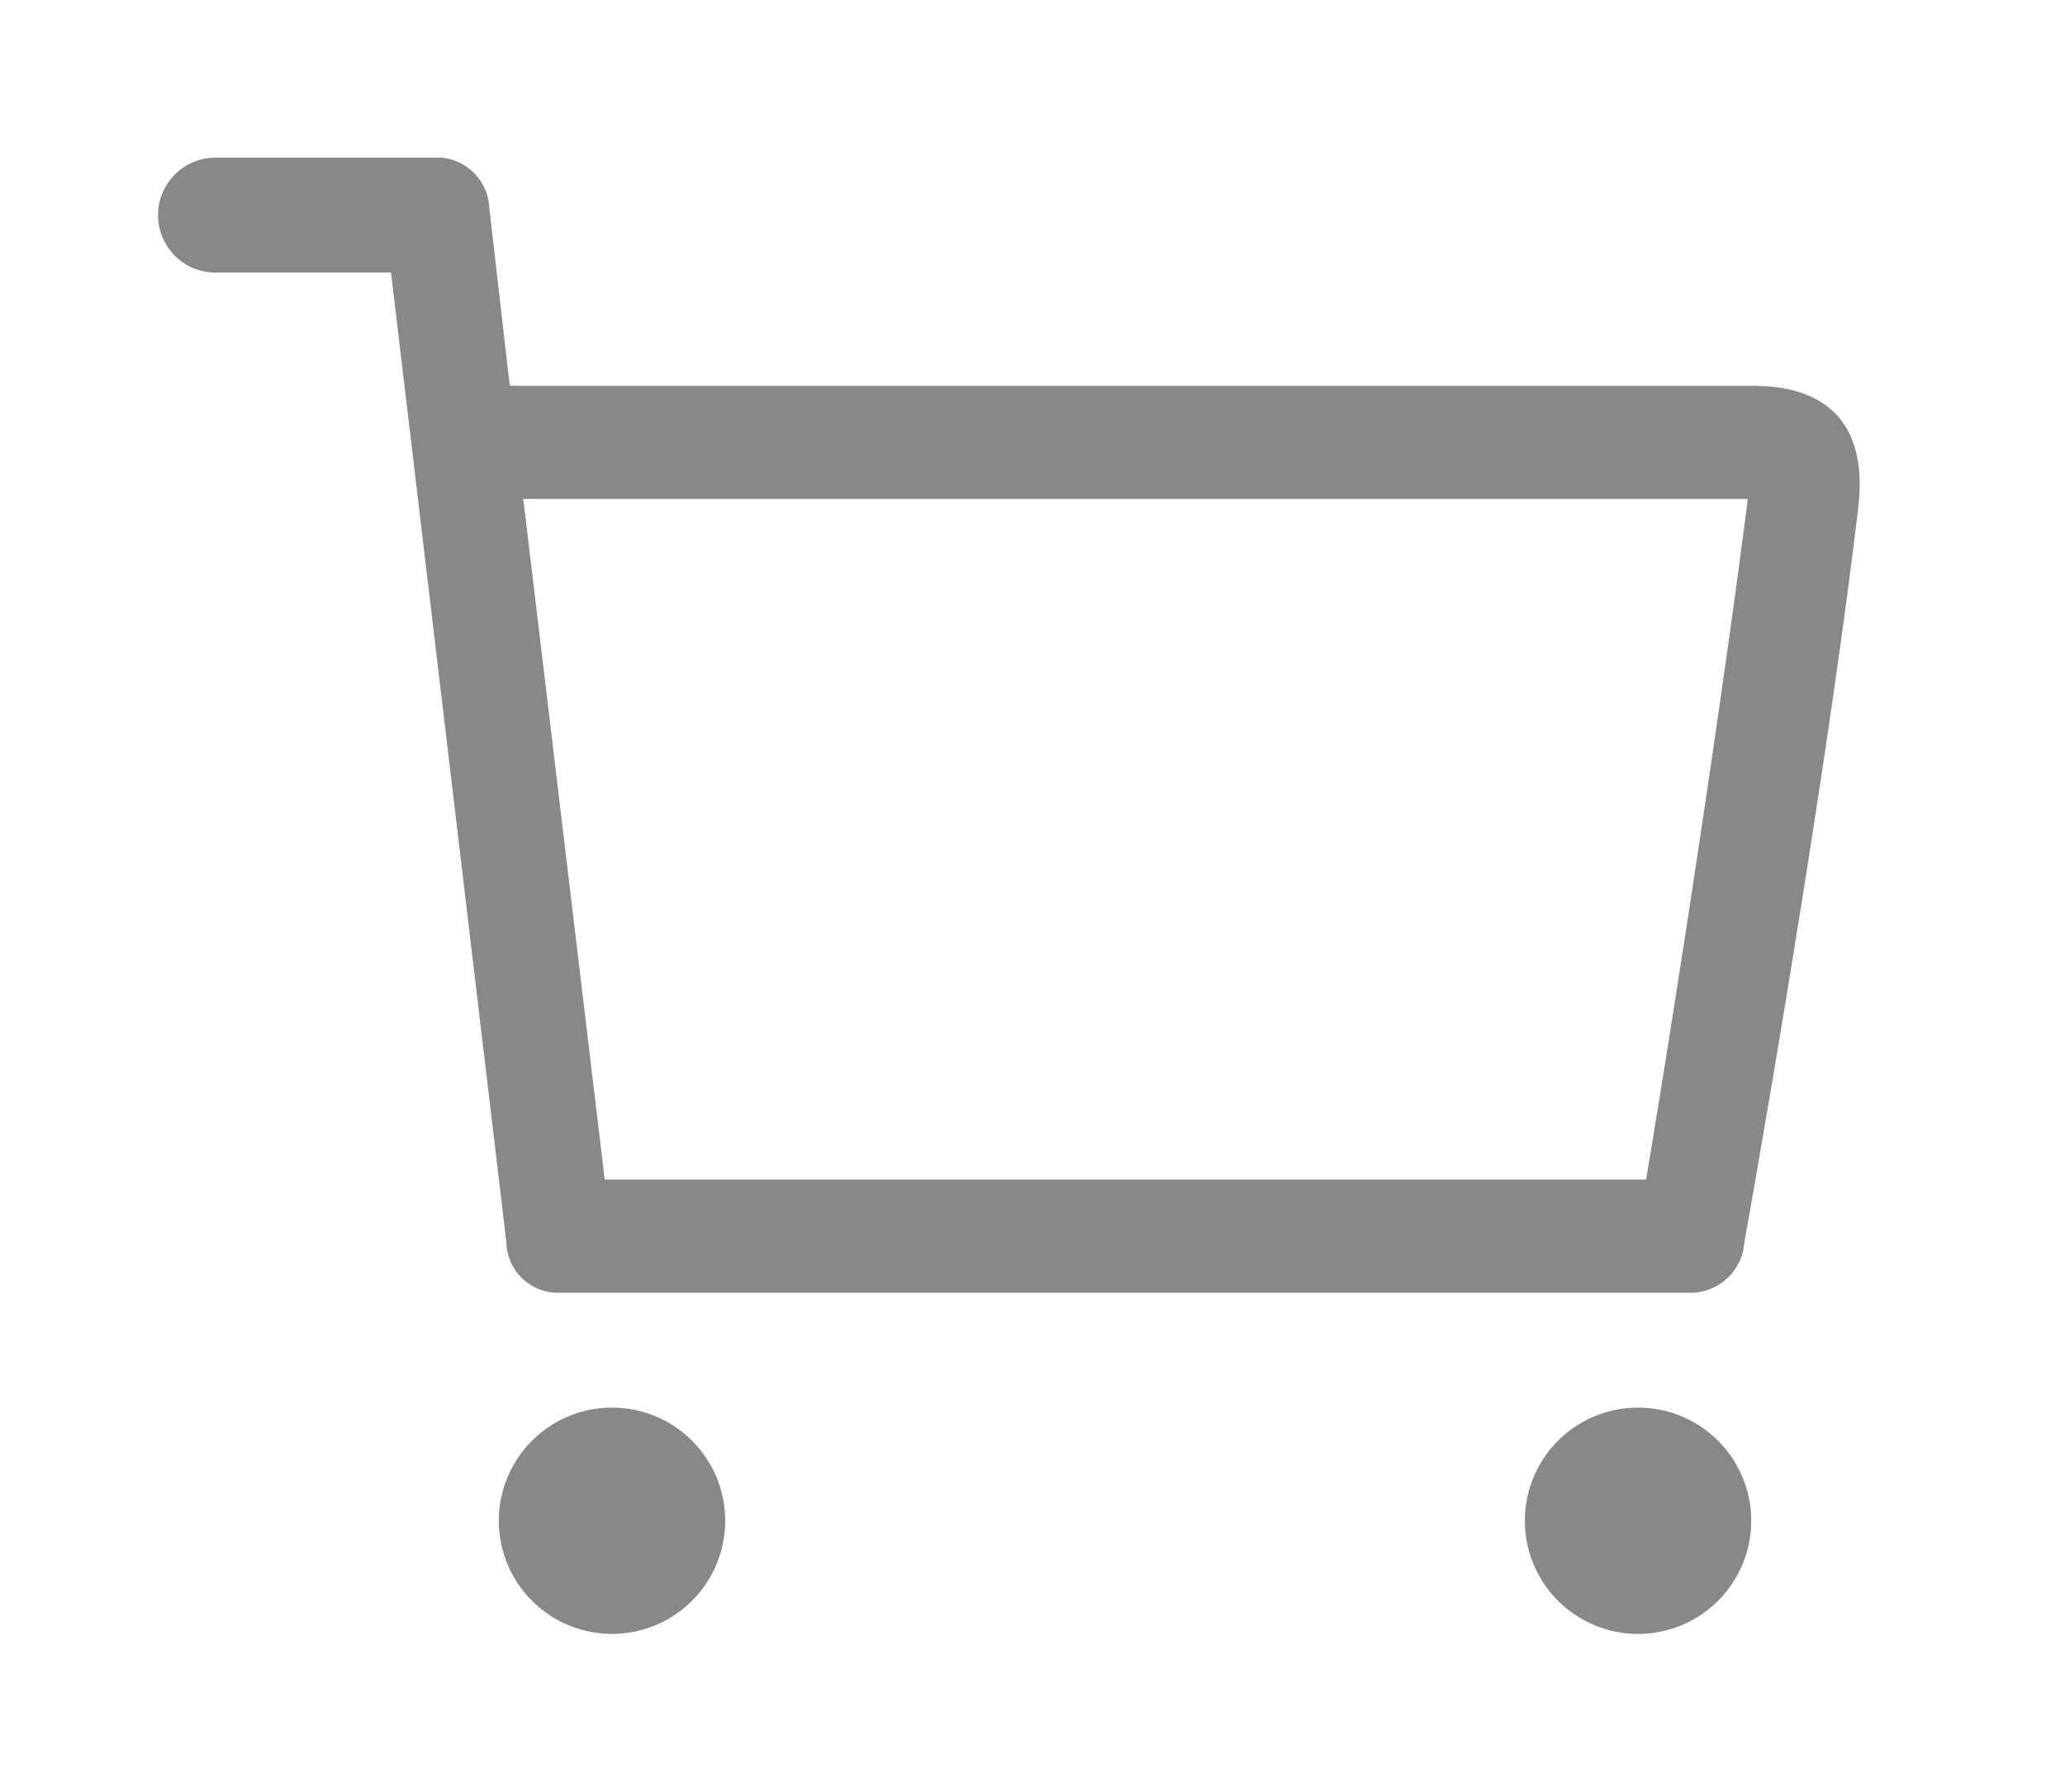 <?xml version="1.0" standalone="no"?><!DOCTYPE svg PUBLIC "-//W3C//DTD SVG 1.1//EN" "http://www.w3.org/Graphics/SVG/1.1/DTD/svg11.dtd"><svg class="icon" width="200px" height="173.56px" viewBox="0 0 1180 1024" version="1.1" xmlns="http://www.w3.org/2000/svg"><path fill="#888888" d="M317.492 738.881h650.283a31.122 31.122 0 0 0 29.037-28.968s44.598-248.137 64.952-418.957c5.835-47.307-16.463-70.44-60.089-70.44h-710.373L279.633 119.093A30.218 30.218 0 0 0 252.47 90.125H121.663a32.858 32.858 0 0 0-1e-8 65.646h101.769l65.925 554.279a29.593 29.593 0 0 0 27.787 28.83z m681.266-453.691c-17.575 137.059-46.543 320.522-58.144 389.017H345.556l-46.543-389.017h699.744zM349.446 804.527a64.674 64.674 0 1 0 64.952 64.674 64.674 64.674 0 0 0-64.952-64.674z m586.304 0a64.674 64.674 0 1 0 64.952 64.674 64.674 64.674 0 0 0-64.952-64.674z" /></svg>